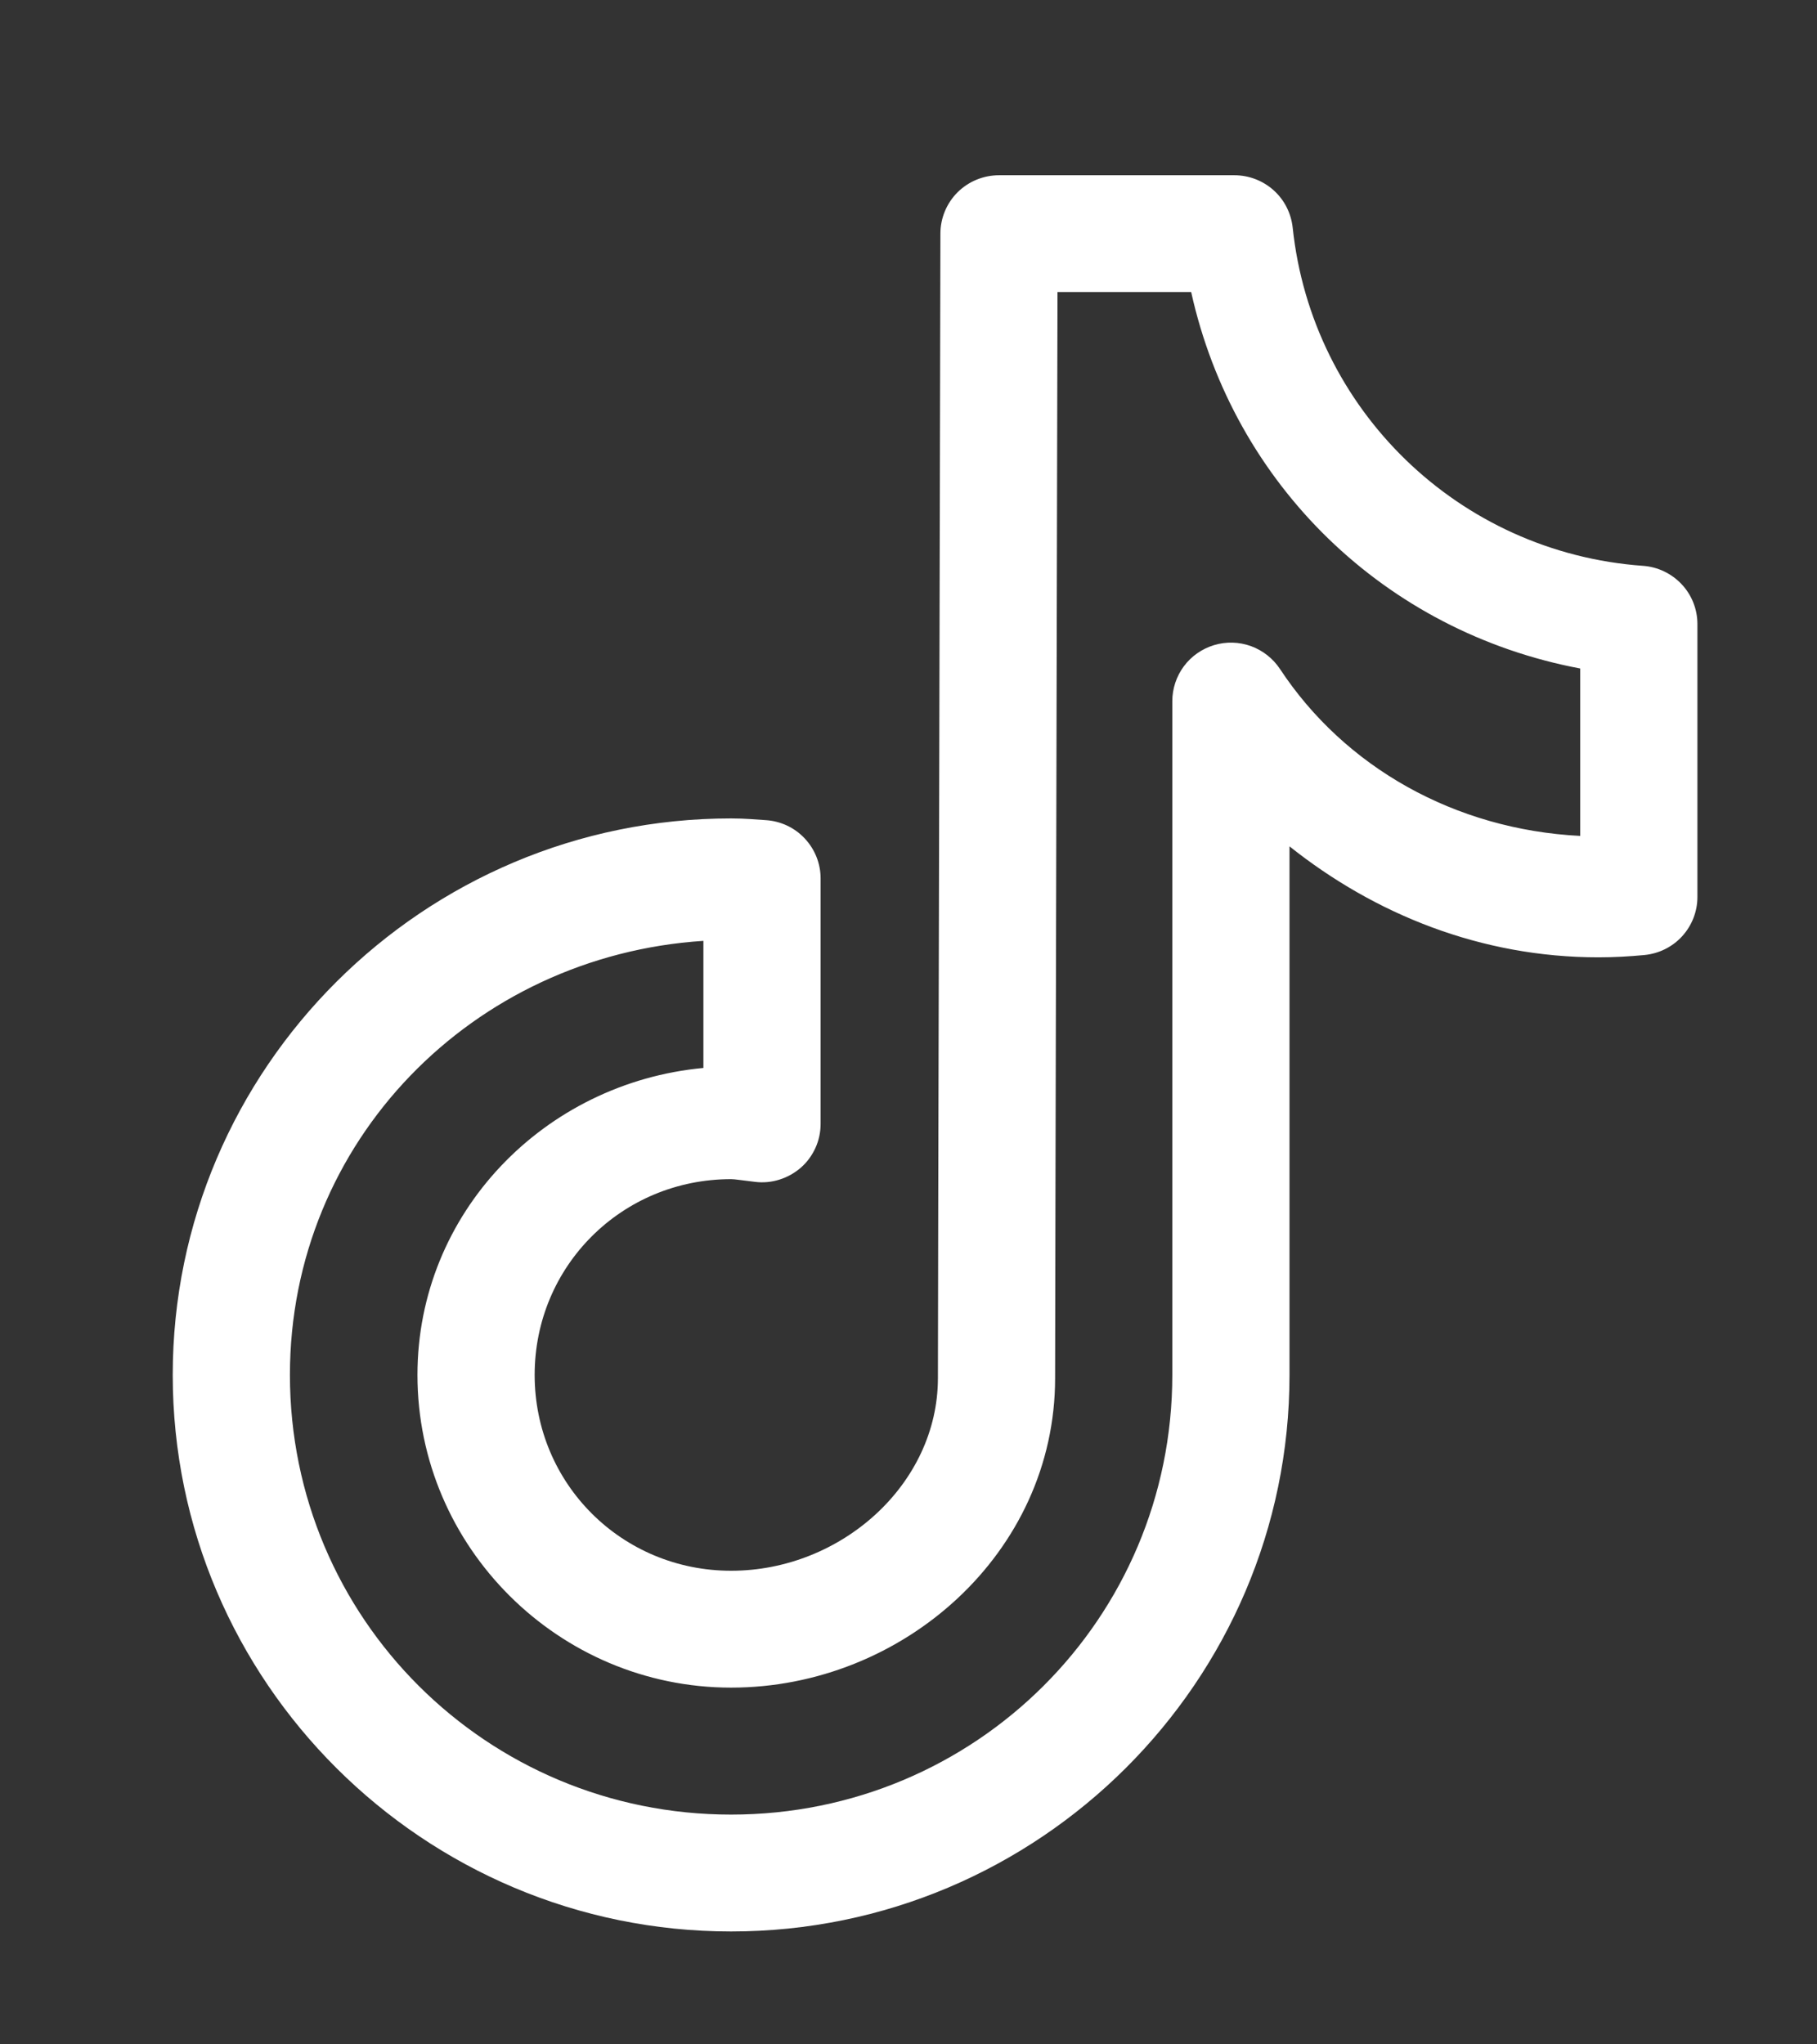 <svg width="16" height="18" viewBox="0 0 16 18" fill="none" xmlns="http://www.w3.org/2000/svg">
<rect x="0" y="0" width="16" height="18" fill="#333333" stroke="none"/>
<g clip-path="url(#clip0_664_62)">
<path d="M0.001 -1.543C-1.419 -1.543 -2.58 -0.386 -2.58 1.028V17.486C-2.58 18.9 -1.419 20.057 0.001 20.057H16.517C17.936 20.057 19.097 18.9 19.097 17.486V1.028C19.097 -0.386 17.936 -1.543 16.517 -1.543H0.001ZM0.001 -0.514H16.517C17.379 -0.514 18.065 0.169 18.065 1.028V17.486C18.065 18.345 17.379 19.029 16.517 19.029H0.001C-0.862 19.029 -1.548 18.345 -1.548 17.486V1.028C-1.548 0.169 -0.862 -0.514 0.001 -0.514ZM8.797 1.543C8.66 1.543 8.529 1.597 8.432 1.693C8.336 1.789 8.281 1.92 8.281 2.056C8.281 2.056 8.275 4.563 8.27 7.076C8.267 8.333 8.264 9.591 8.262 10.538C8.26 11.485 8.259 12.084 8.259 12.134C8.259 13.067 7.408 13.83 6.438 13.83C5.476 13.83 4.708 13.064 4.708 12.106C4.708 11.147 5.476 10.382 6.438 10.382C6.471 10.382 6.536 10.393 6.649 10.406C6.721 10.415 6.795 10.408 6.864 10.386C6.934 10.364 6.998 10.328 7.053 10.28C7.108 10.232 7.151 10.172 7.181 10.106C7.211 10.04 7.226 9.968 7.226 9.895V7.734C7.226 7.603 7.176 7.478 7.086 7.382C6.997 7.287 6.874 7.229 6.742 7.221C6.662 7.216 6.561 7.206 6.438 7.206C3.729 7.206 1.521 9.406 1.521 12.106C1.521 14.806 3.729 17.006 6.438 17.006C9.147 17.006 11.355 14.805 11.355 12.106V7.452C12.106 8.05 13.042 8.429 14.075 8.429C14.216 8.429 14.35 8.421 14.478 8.409C14.607 8.397 14.726 8.338 14.812 8.244C14.899 8.149 14.947 8.025 14.947 7.897V5.495C14.947 5.365 14.898 5.24 14.809 5.145C14.72 5.05 14.598 4.991 14.468 4.982C12.845 4.866 11.552 3.606 11.383 2.004C11.369 1.877 11.31 1.76 11.215 1.675C11.12 1.59 10.997 1.543 10.87 1.543H8.797ZM9.312 2.571H10.489C10.865 4.268 12.195 5.562 13.915 5.886V7.36C12.811 7.304 11.841 6.755 11.271 5.89C11.21 5.798 11.12 5.727 11.016 5.689C10.911 5.651 10.797 5.648 10.691 5.68C10.585 5.712 10.491 5.777 10.425 5.866C10.359 5.955 10.323 6.063 10.323 6.173V12.106C10.323 14.249 8.59 15.977 6.438 15.977C4.287 15.977 2.553 14.249 2.553 12.106C2.553 10.048 4.164 8.415 6.194 8.284V9.403C4.794 9.533 3.676 10.678 3.676 12.106C3.676 13.62 4.918 14.859 6.438 14.859C7.95 14.859 9.291 13.673 9.291 12.134C9.291 12.159 9.292 11.487 9.294 10.54C9.296 9.593 9.299 8.335 9.302 7.078C9.307 4.822 9.311 3.008 9.312 2.571Z" fill="white"/>
</g>
<defs>
<clipPath id="clip0_664_62">
<rect width="16" height="18" fill="white"/>
</clipPath>
</defs>
</svg>
